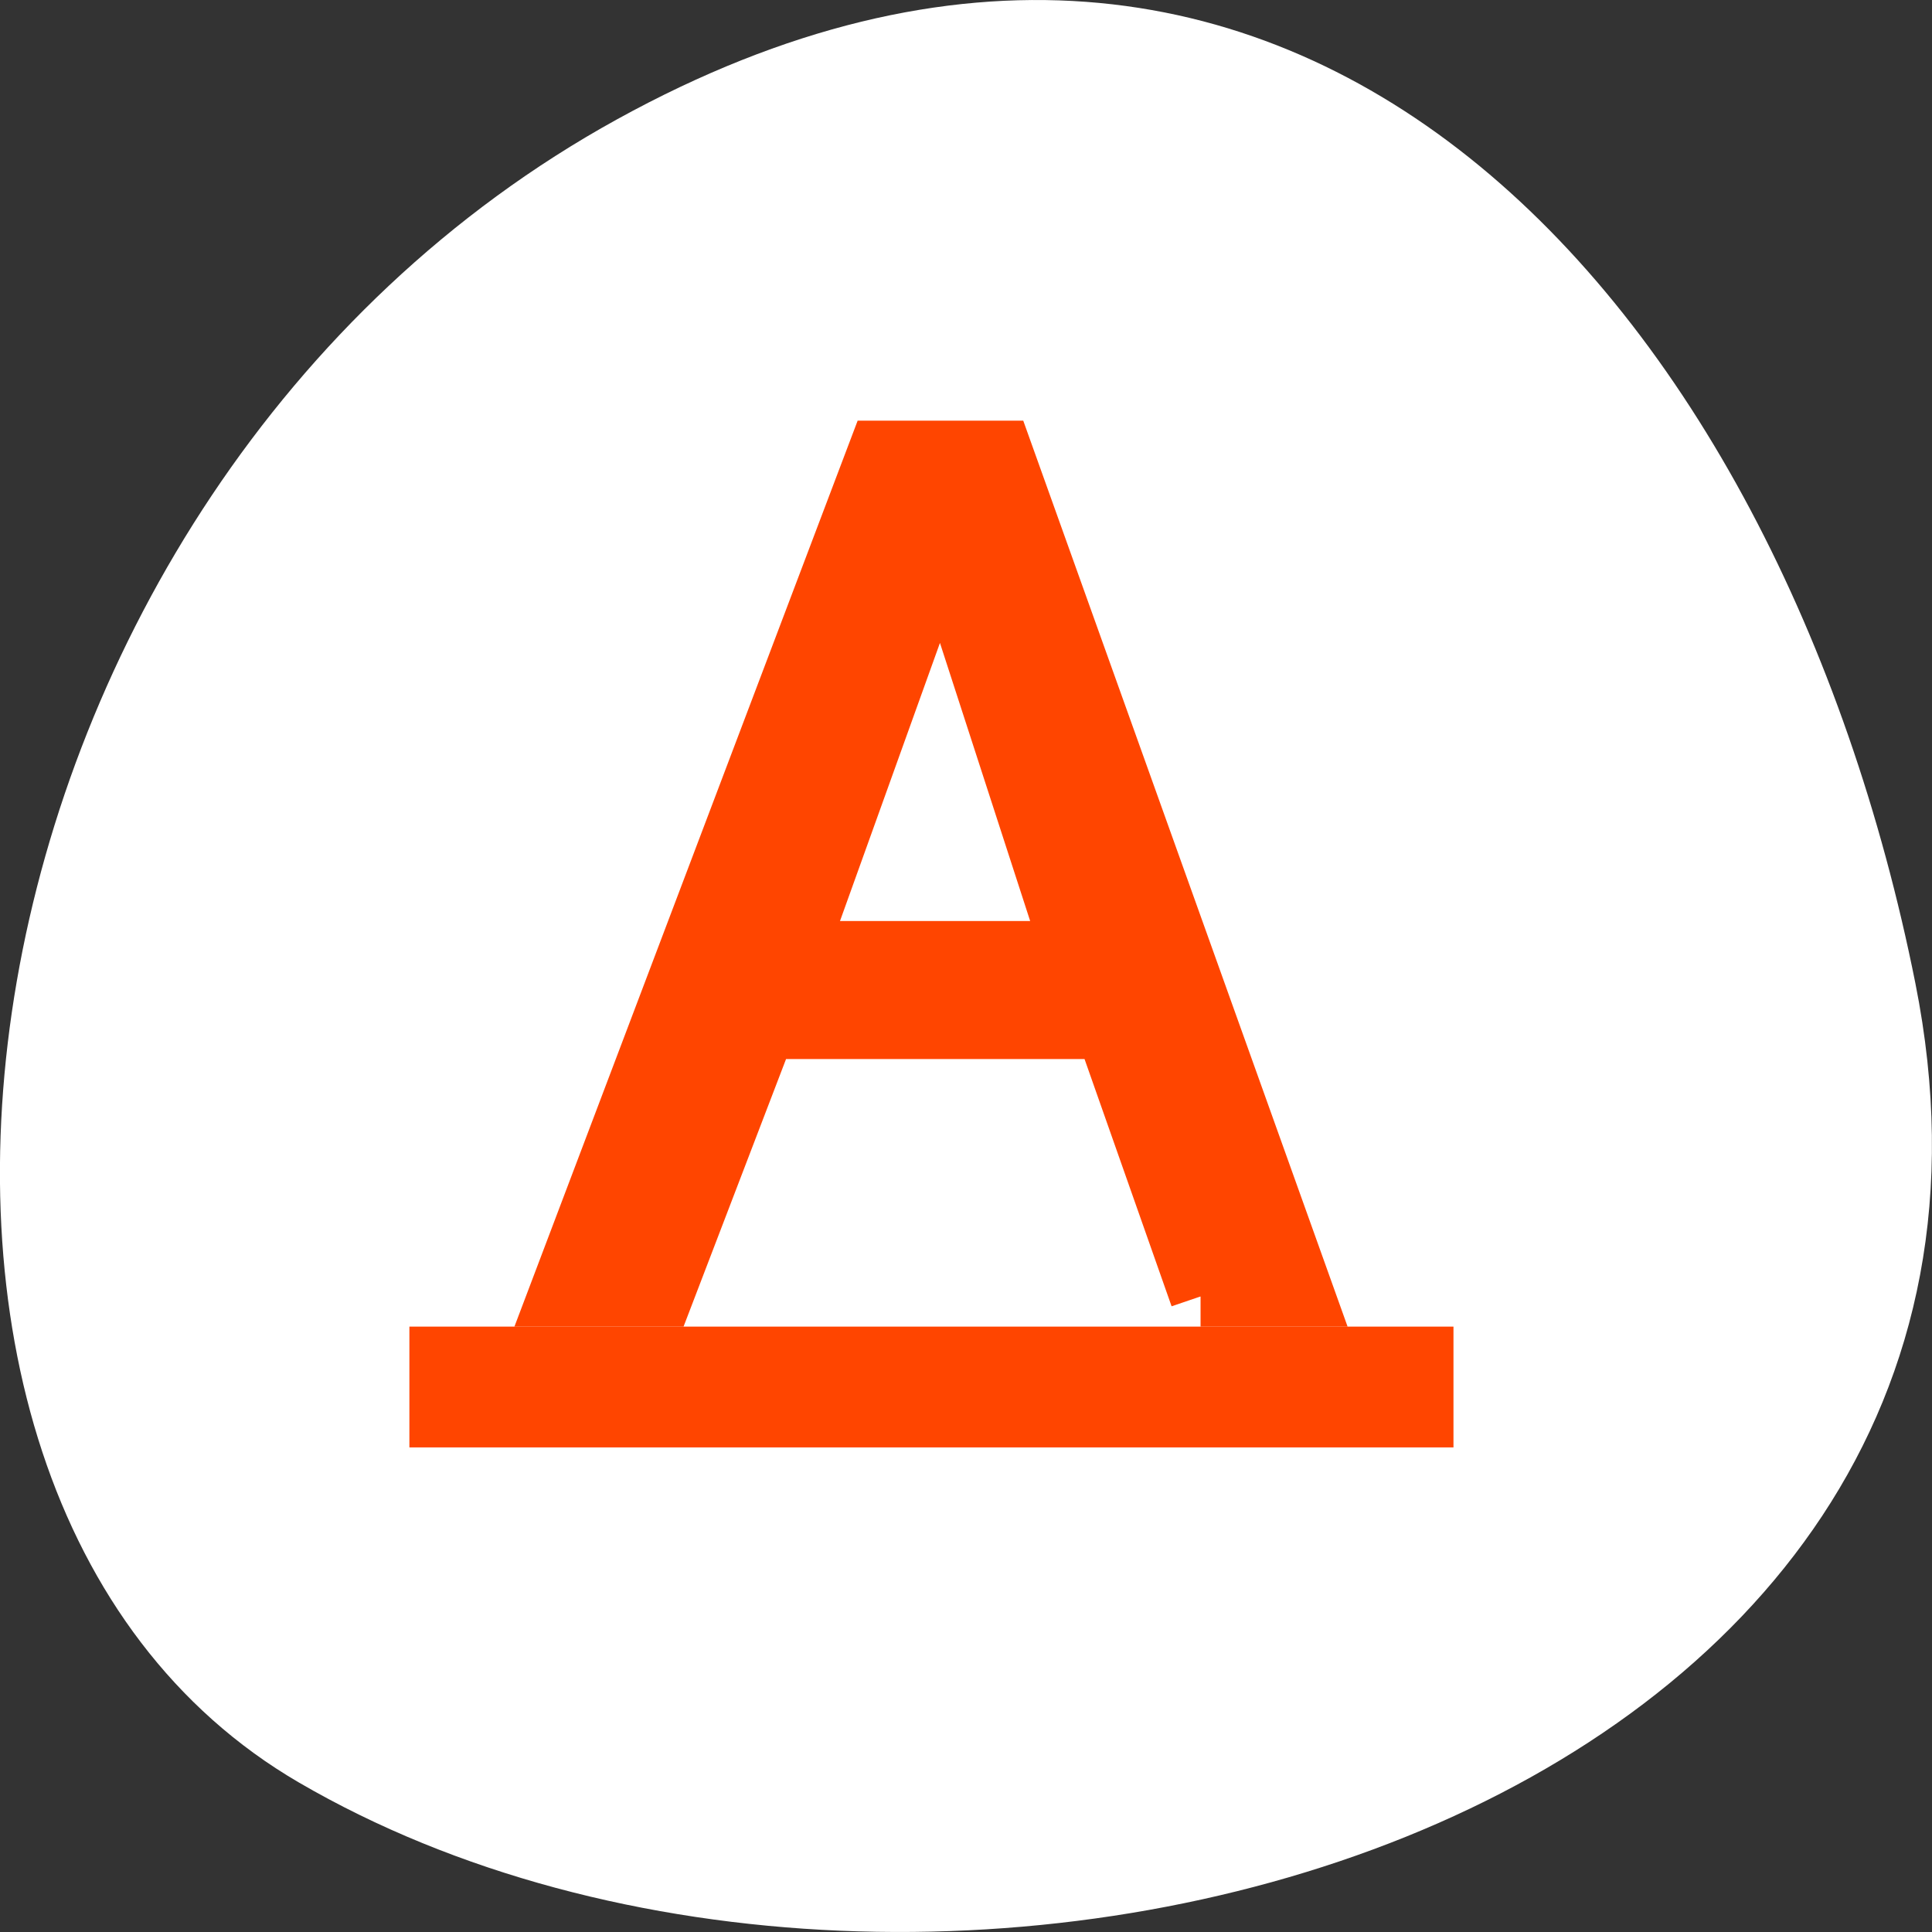 <svg xmlns="http://www.w3.org/2000/svg" viewBox="0 0 256 256"><rect x="0" y="0" width="256" height="256" fill="#333333" stroke="none"/><path d="m 253.792 130.262 c 22.351 111.92 -130.95 154.42 -214.2 105.92 -66.33 -38.644 -47.37 -171.02 42.17 -220.37 89.54 -49.35 154.09 24.617 172.03 114.45 z" style="fill:#fff;color:#000"/><g transform="matrix(8.138 0 0 8.003 -4452.464 -4827.276)" style="fill:#ff4500;stroke:#ff4500"><path d="m 560.09,618.933 2.359,-6.674 2.129,6.674 -4.488,0 z m 6.578,5.715 1.688,0 -4.929,-14 -1.995,0 -5.216,14 1.688,0 1.669,-4.43 5.562,0 1.534,4.43 z"/><path d="m 554.286 625.648 h 16 v 1 h -16 z"/></g></svg>